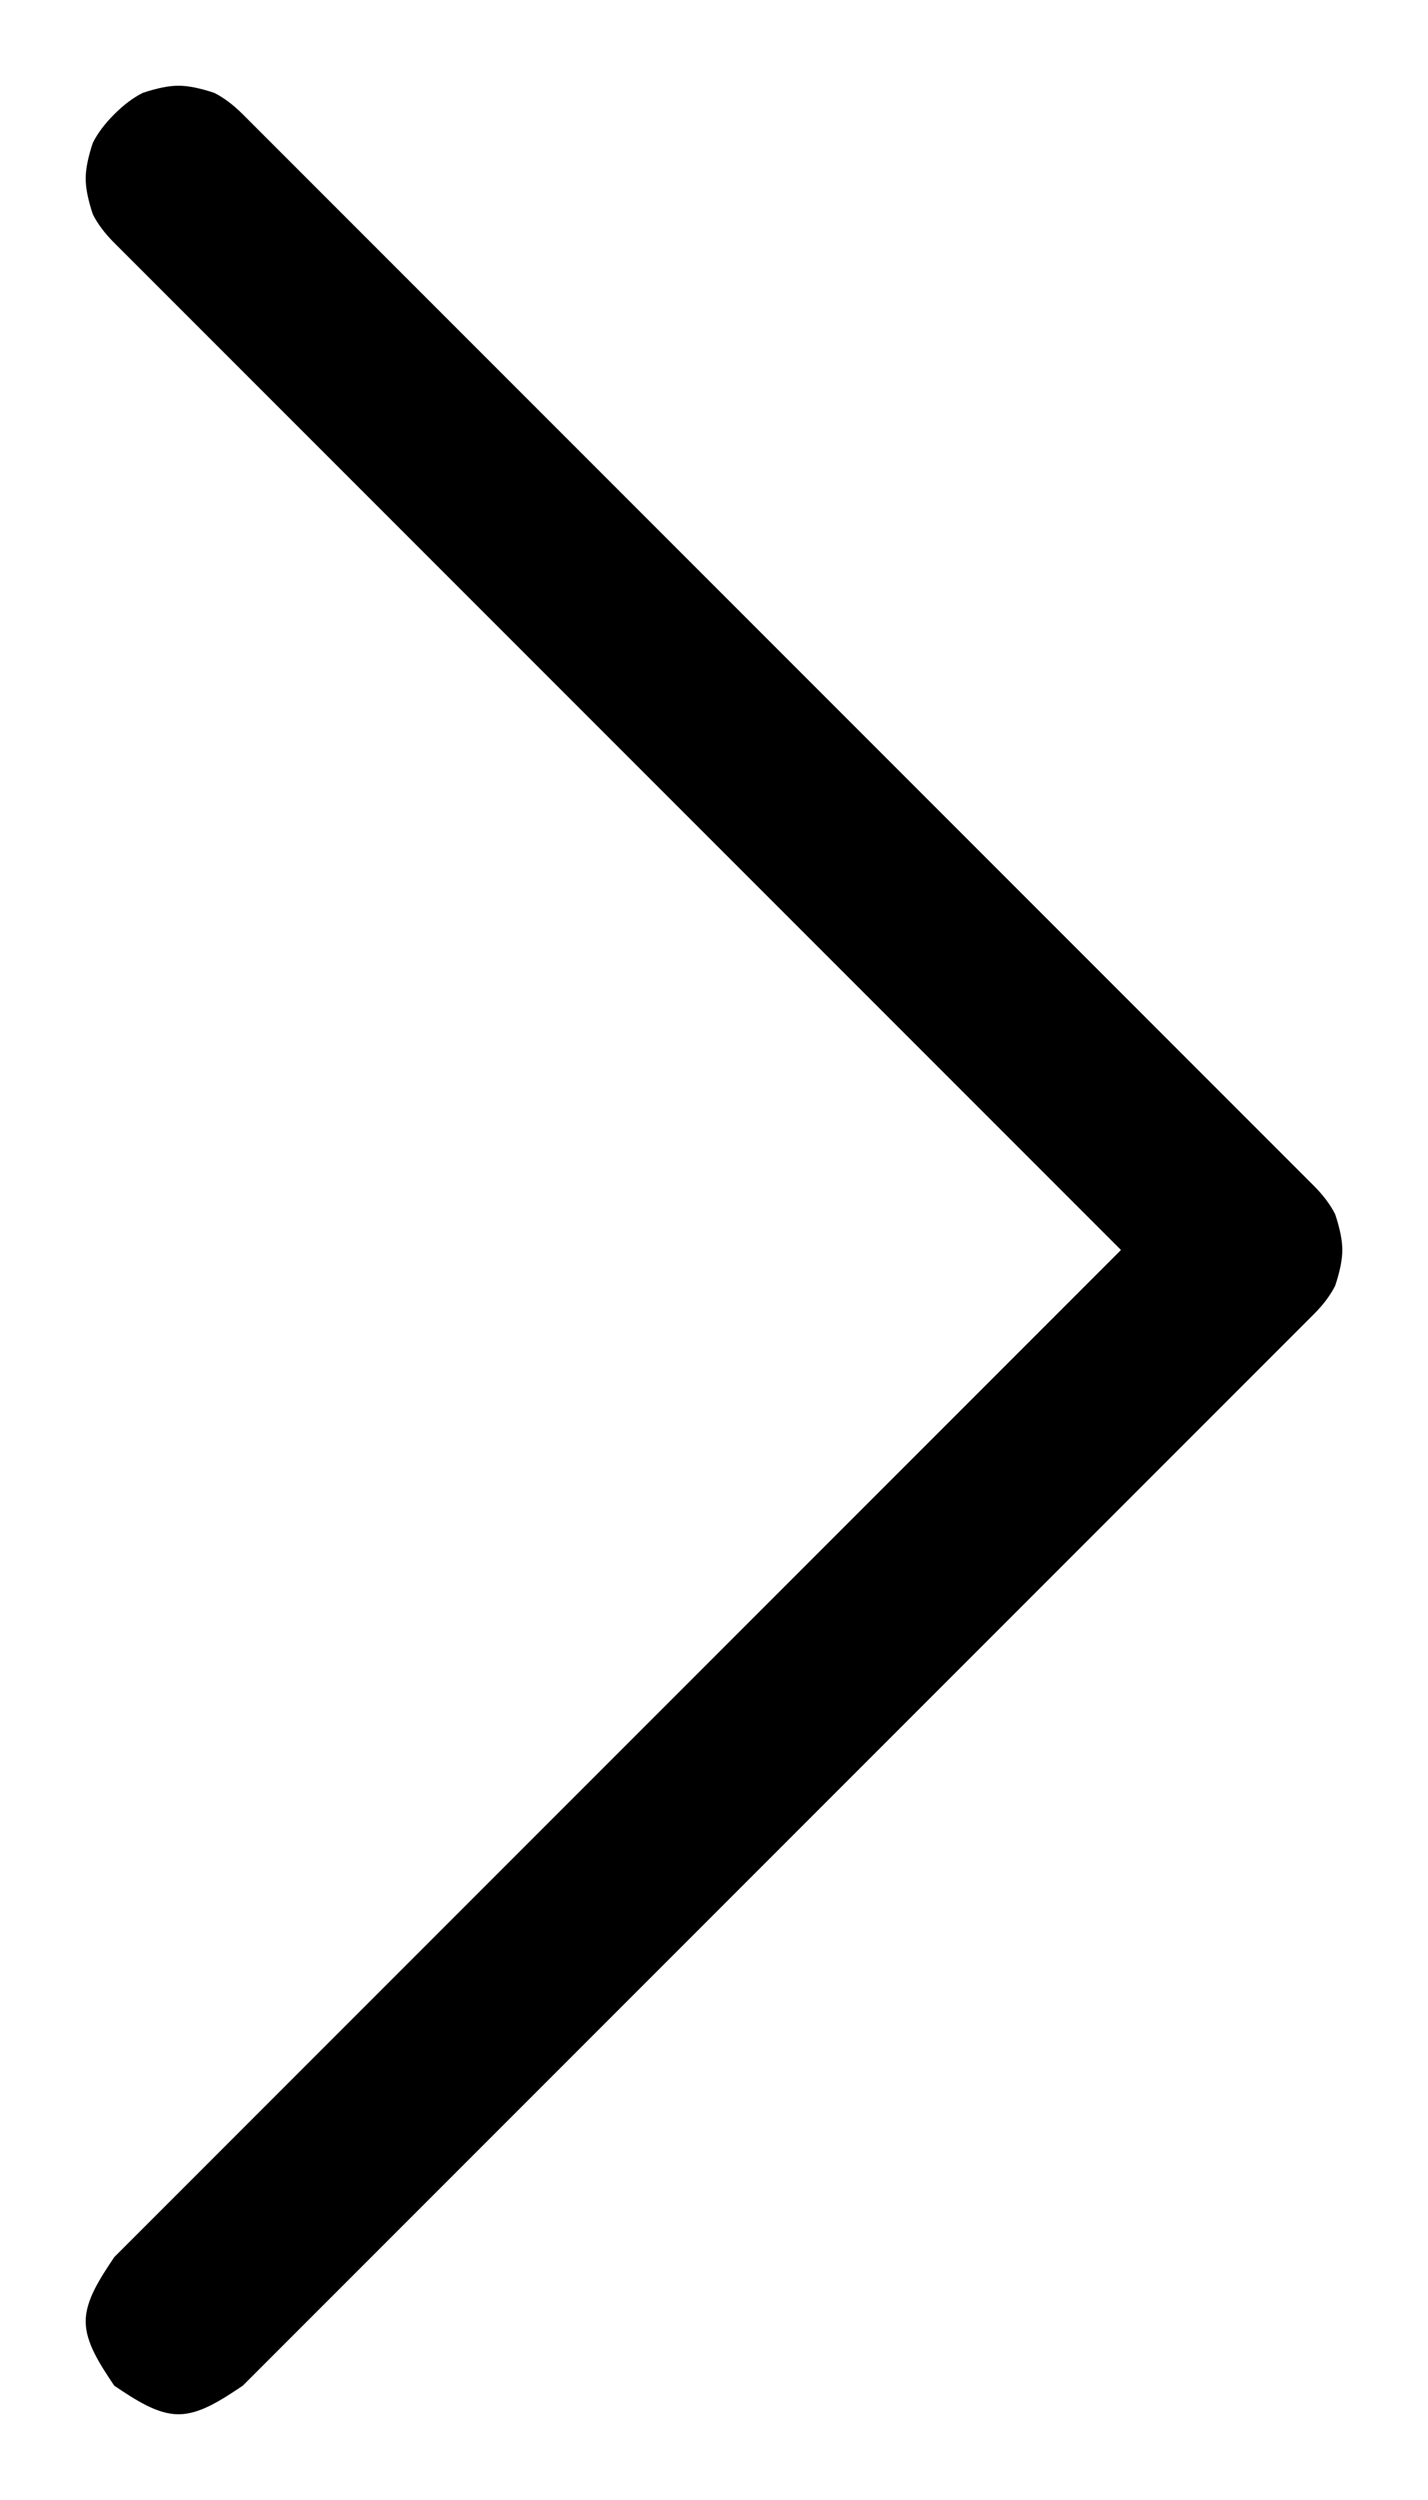 <svg version="1.2" xmlns="http://www.w3.org/2000/svg" viewBox="0 0 20 35" width="20" height="35">
	<title>rightArrow</title>
	<style>
		.s0 { fill: #000000 } 
	</style>
	<path id="Layer" class="s0" d="m1.6 1.6q-0.2 0.2-0.3 0.4-0.1 0.3-0.1 0.5 0 0.2 0.1 0.5 0.1 0.2 0.3 0.4l14.1 14.1-14.1 14.1c-0.2 0.3-0.4 0.6-0.4 0.9 0 0.3 0.2 0.6 0.4 0.9 0.3 0.2 0.6 0.4 0.9 0.4 0.3 0 0.6-0.2 0.9-0.4l15-15q0.2-0.2 0.3-0.4 0.1-0.3 0.1-0.5 0-0.2-0.1-0.5-0.1-0.2-0.3-0.4l-15-15q-0.2-0.2-0.4-0.3-0.3-0.1-0.5-0.1-0.2 0-0.5 0.1-0.2 0.1-0.4 0.3z"/>
</svg>